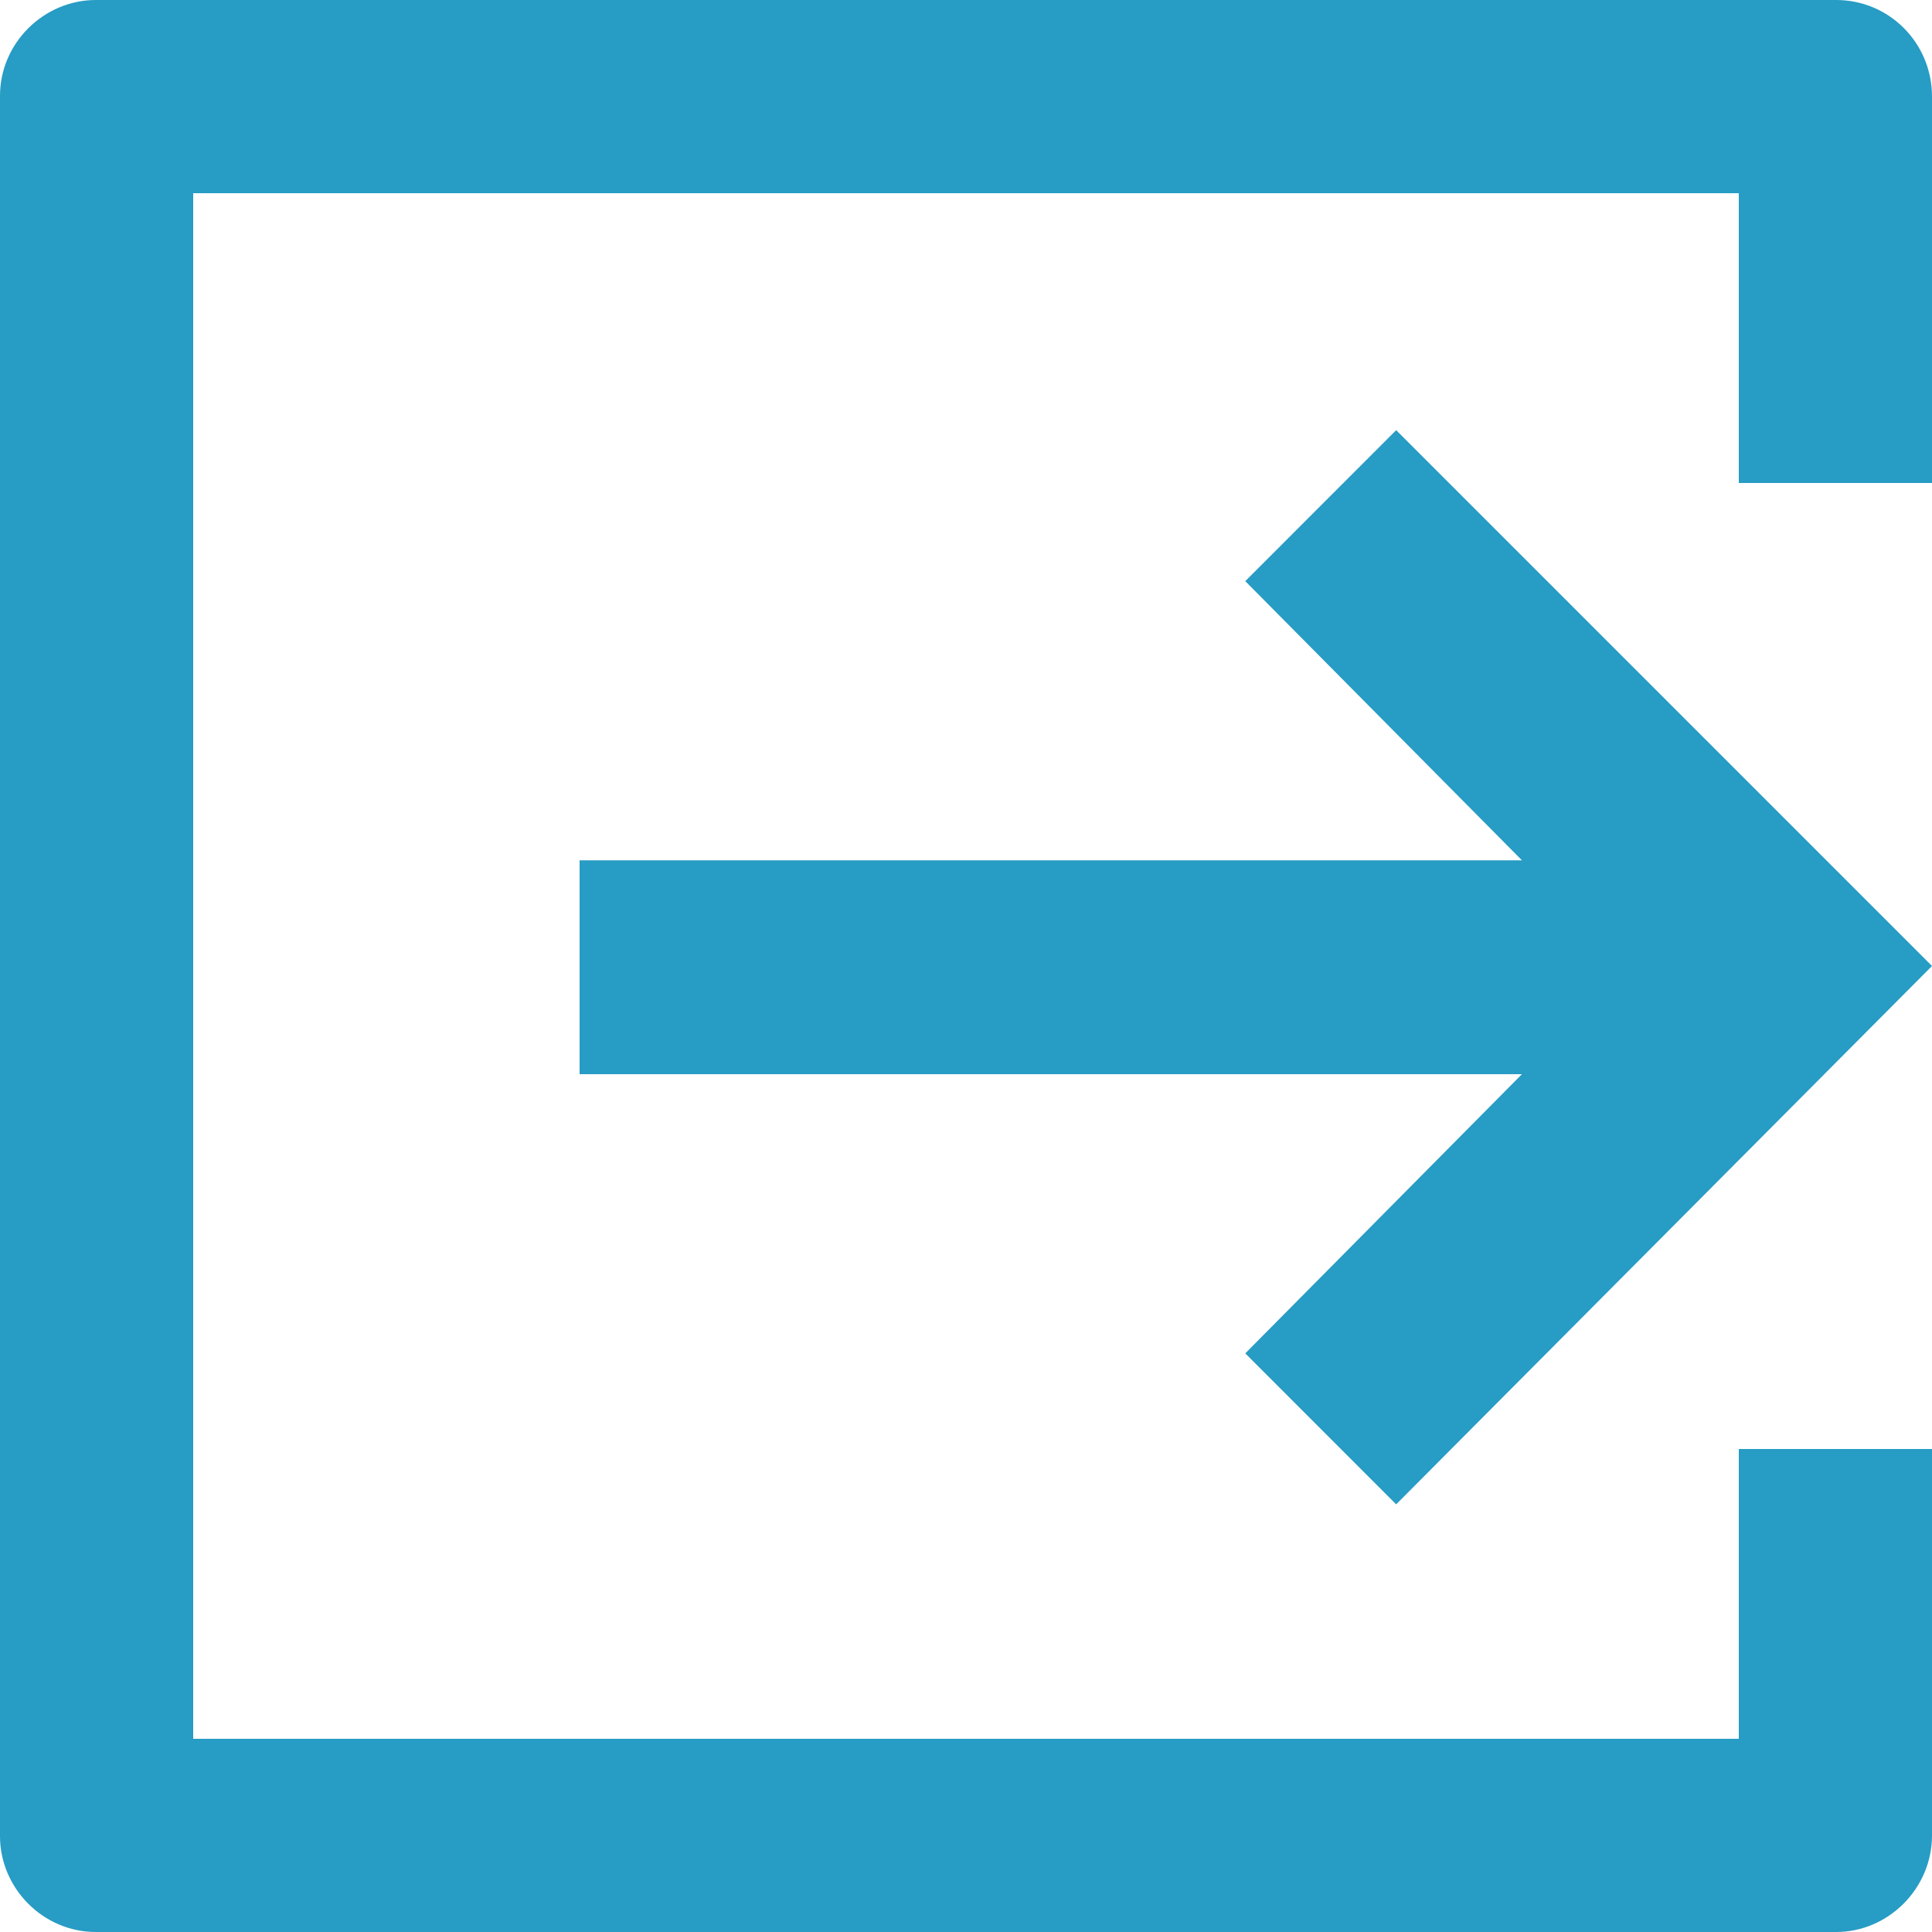 <?xml version="1.0" encoding="UTF-8" standalone="no"?>
<svg width="20px" height="20px" viewBox="0 0 20 20" version="1.1" xmlns="http://www.w3.org/2000/svg" xmlns:xlink="http://www.w3.org/1999/xlink">
    <!-- Generator: Sketch 3.7.1 (28215) - http://www.bohemiancoding.com/sketch -->
    <title>icon-exit</title>
    <desc>Created with Sketch.</desc>
    <defs></defs>
    <g id="Page-1" stroke="none" stroke-width="1" fill="none" fill-rule="evenodd">
        <path d="M20,10 L14.453,4.453 L12.891,6.016 L15.755,8.906 L6,8.906 L6,11.12 L15.755,11.12 L12.891,14.01 L14.453,15.573 L20,10 Z M0.992,20 C0.444,20 0,19.545 0,19.008 L0,0.992 C0,0.444 0.455,0 0.992,0 L19.008,0 C19.556,0 20,0.444 20,1 L20,5 L18,5 L18,2 L2,2 L2,18 L18,18 L18,15 L20,15 L20,19 C20,19.552 19.545,20 19.008,20 L0.992,20 Z" id="icon-exit" fill="#279CC4"></path>
    </g>
</svg>